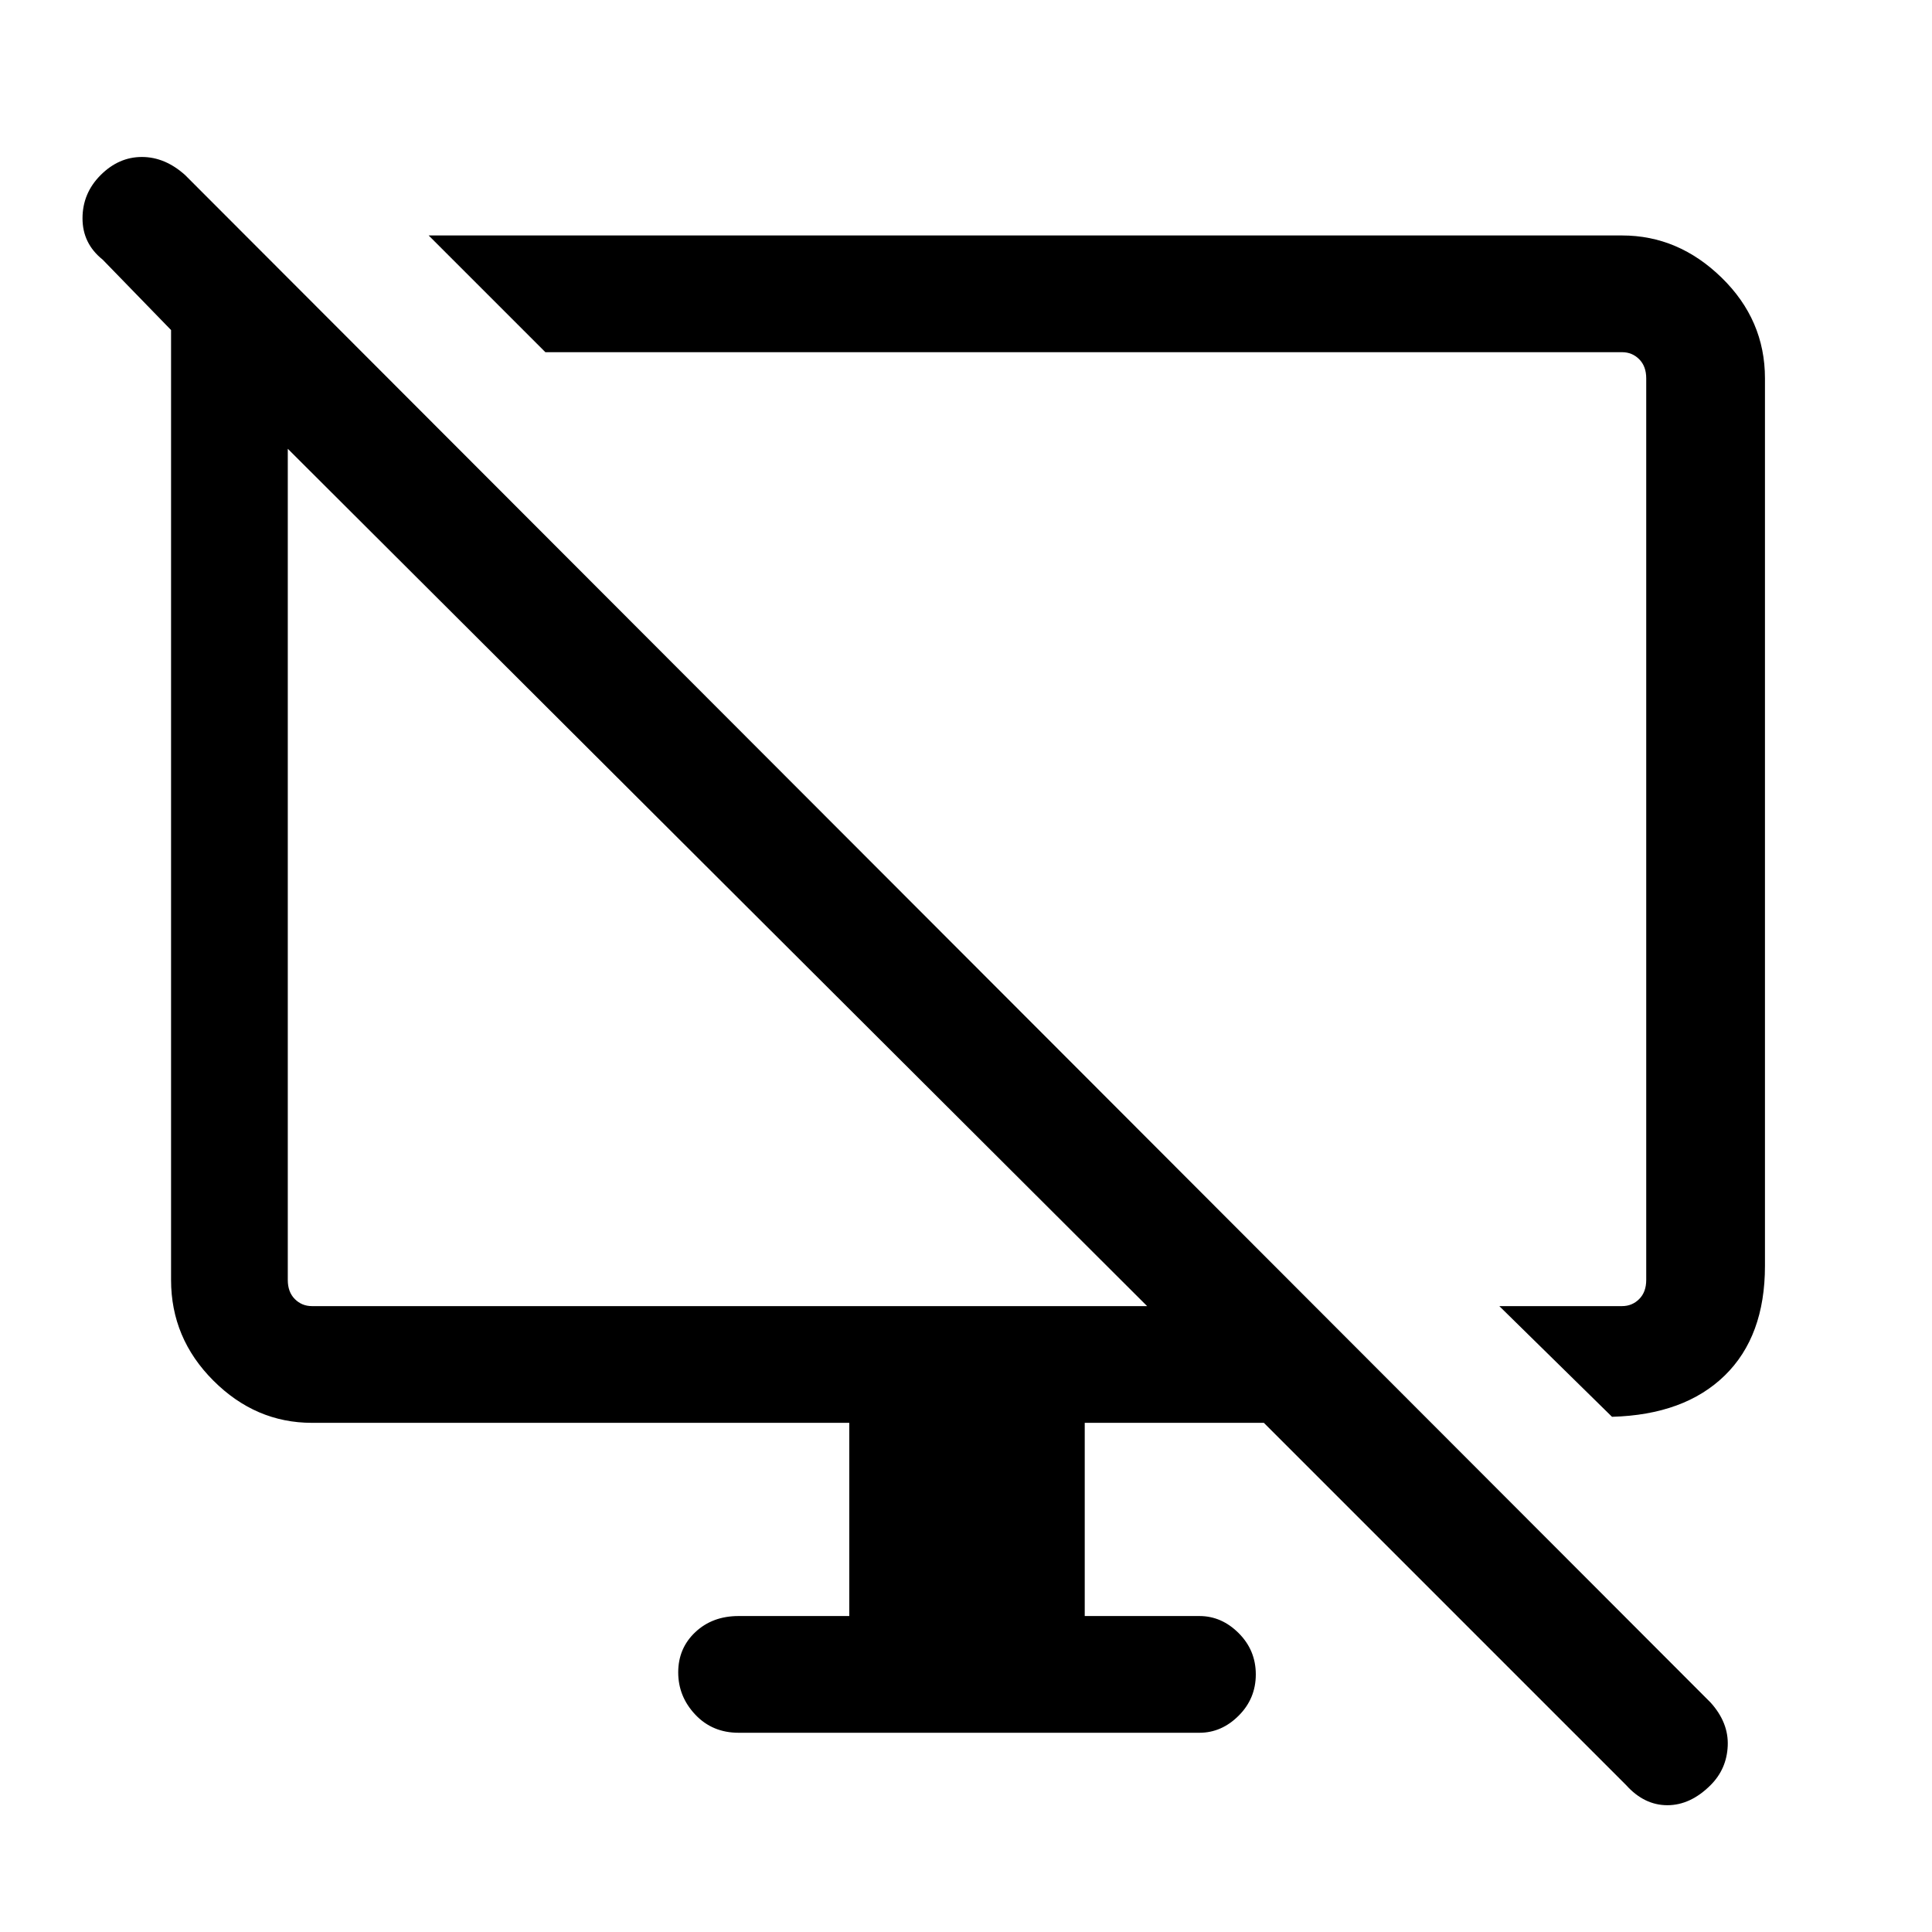 <svg xmlns="http://www.w3.org/2000/svg" height="48" width="48"><path d="M40.05 35.2 37.25 32.45H40.3Q40.55 32.45 40.725 32.275Q40.9 32.1 40.9 31.8V9.4Q40.9 9.1 40.725 8.925Q40.55 8.75 40.3 8.75H13.55L10.65 5.85H40.3Q41.7 5.85 42.775 6.9Q43.85 7.95 43.85 9.4V31.45Q43.85 33.2 42.85 34.175Q41.85 35.15 40.05 35.2ZM40.4 44.35 31.4 35.35H26.95V40.15H29.8Q30.35 40.15 30.775 40.575Q31.2 41 31.2 41.6Q31.2 42.2 30.775 42.625Q30.35 43.05 29.8 43.05H18.35Q17.7 43.05 17.275 42.6Q16.85 42.15 16.85 41.55Q16.85 40.95 17.275 40.55Q17.7 40.15 18.35 40.15H21.1V35.35H7.75Q6.35 35.35 5.3 34.3Q4.25 33.25 4.25 31.8V8.2L2.55 6.45Q2.05 6.05 2.05 5.425Q2.05 4.8 2.5 4.35Q2.95 3.9 3.525 3.9Q4.1 3.9 4.6 4.35L42.5 42.3Q42.95 42.8 42.925 43.375Q42.9 43.95 42.5 44.35Q42 44.85 41.425 44.85Q40.85 44.85 40.4 44.35ZM7.75 32.45H28.5L7.15 11.15V31.8Q7.15 32.1 7.325 32.275Q7.5 32.45 7.75 32.45ZM17.85 21.75Q17.85 21.75 17.85 21.75Q17.85 21.75 17.85 21.75ZM25.65 20.85Q25.65 20.85 25.65 20.85Q25.65 20.85 25.65 20.85Q25.65 20.85 25.65 20.85Q25.65 20.85 25.65 20.85Z"/></svg>